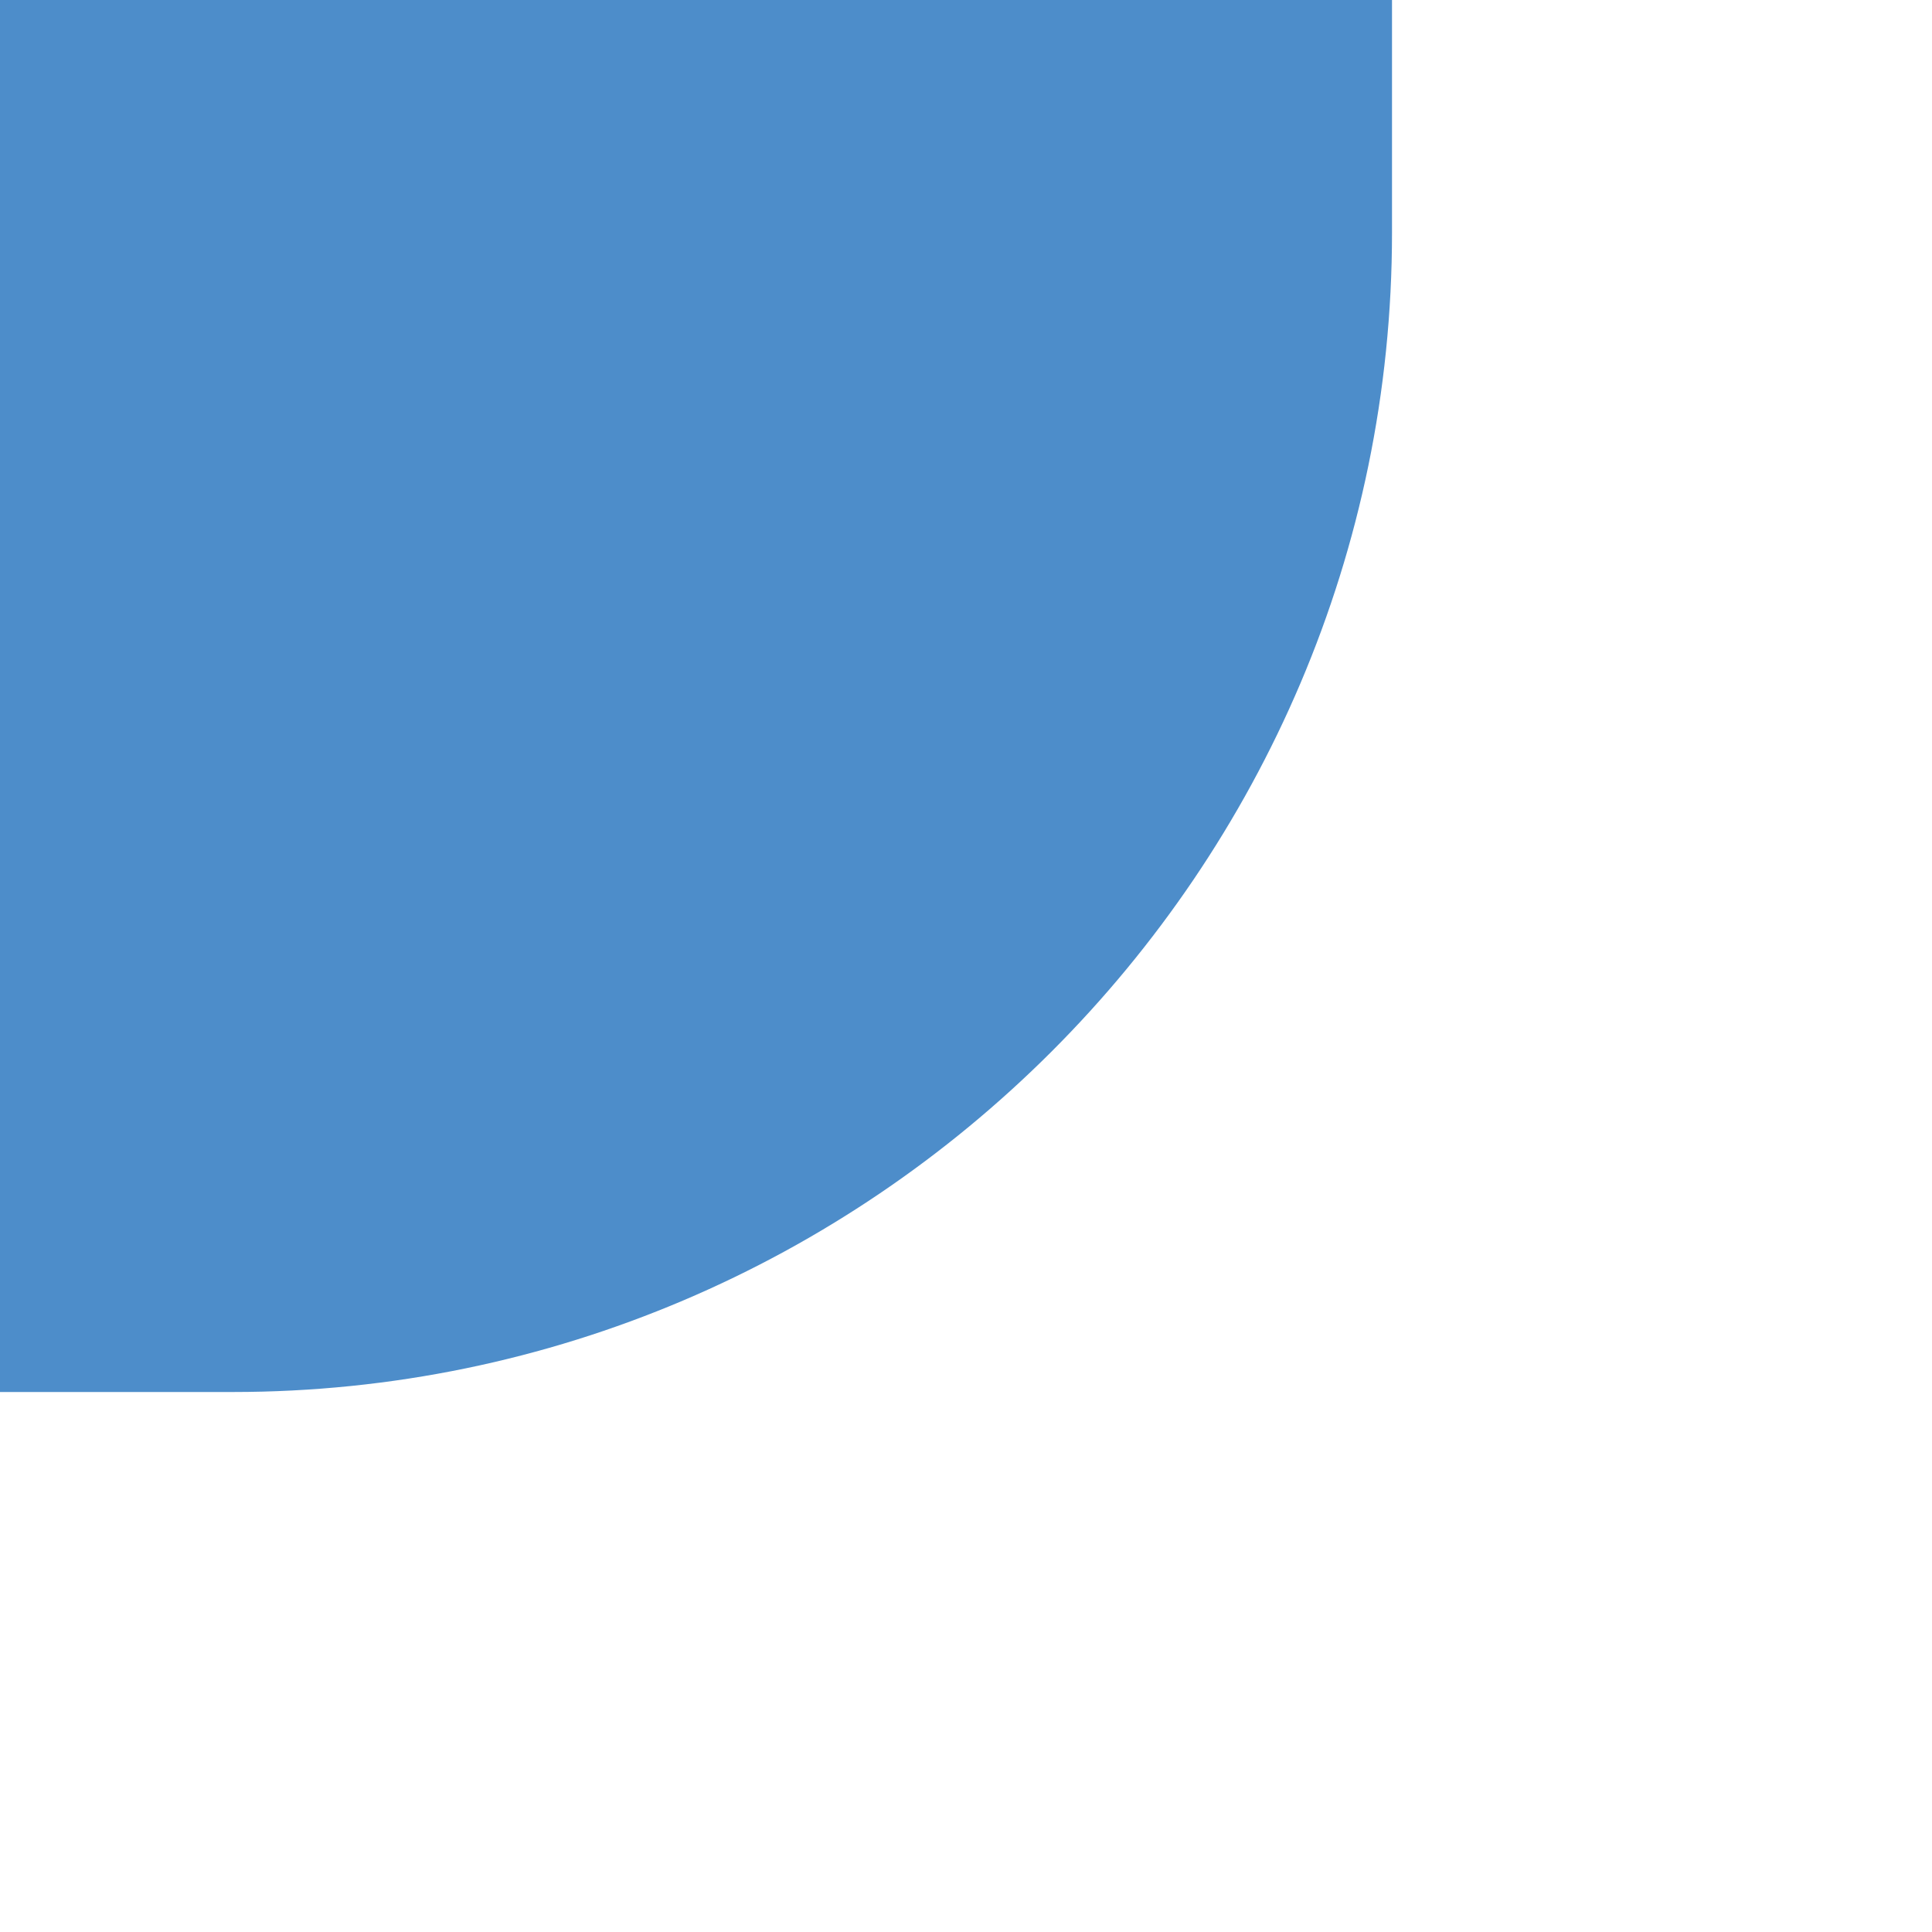 <?xml version="1.0" encoding="UTF-8"?>
<svg xmlns="http://www.w3.org/2000/svg" xmlns:xlink="http://www.w3.org/1999/xlink" baseProfile="tiny" contentScriptType="text/ecmascript" contentStyleType="text/css" height="10px" preserveAspectRatio="xMidYMid meet" version="1.1" viewBox="0 0 10 10" width="10px" x="0px" y="0px" zoomAndPan="magnify">
<path d="M 0.0 7.205 L 0.0 0.0 L 7.205 0.0 L 7.205 1.205 C 7.205 4.506 4.506 7.205 1.205 7.205 L 0.0 7.205 z " fill="url(#SVGID_1_)"/>
<rect fill="none" height="10" width="10"/>
<defs>
<linearGradient gradientTransform="matrix(-1 0 0 -1 297.481 -401.019)" gradientUnits="userSpaceOnUse" id="SVGID_1_" x1="293.878" x2="293.878" xlink:actuate="onLoad" xlink:show="other" xlink:type="simple" y1="-357.627" y2="-400.347">
<stop offset="0" stop-color="#4d8dca"/>
<stop offset="1" stop-color="#4d8dca"/>
</linearGradient>
</defs>
</svg>

